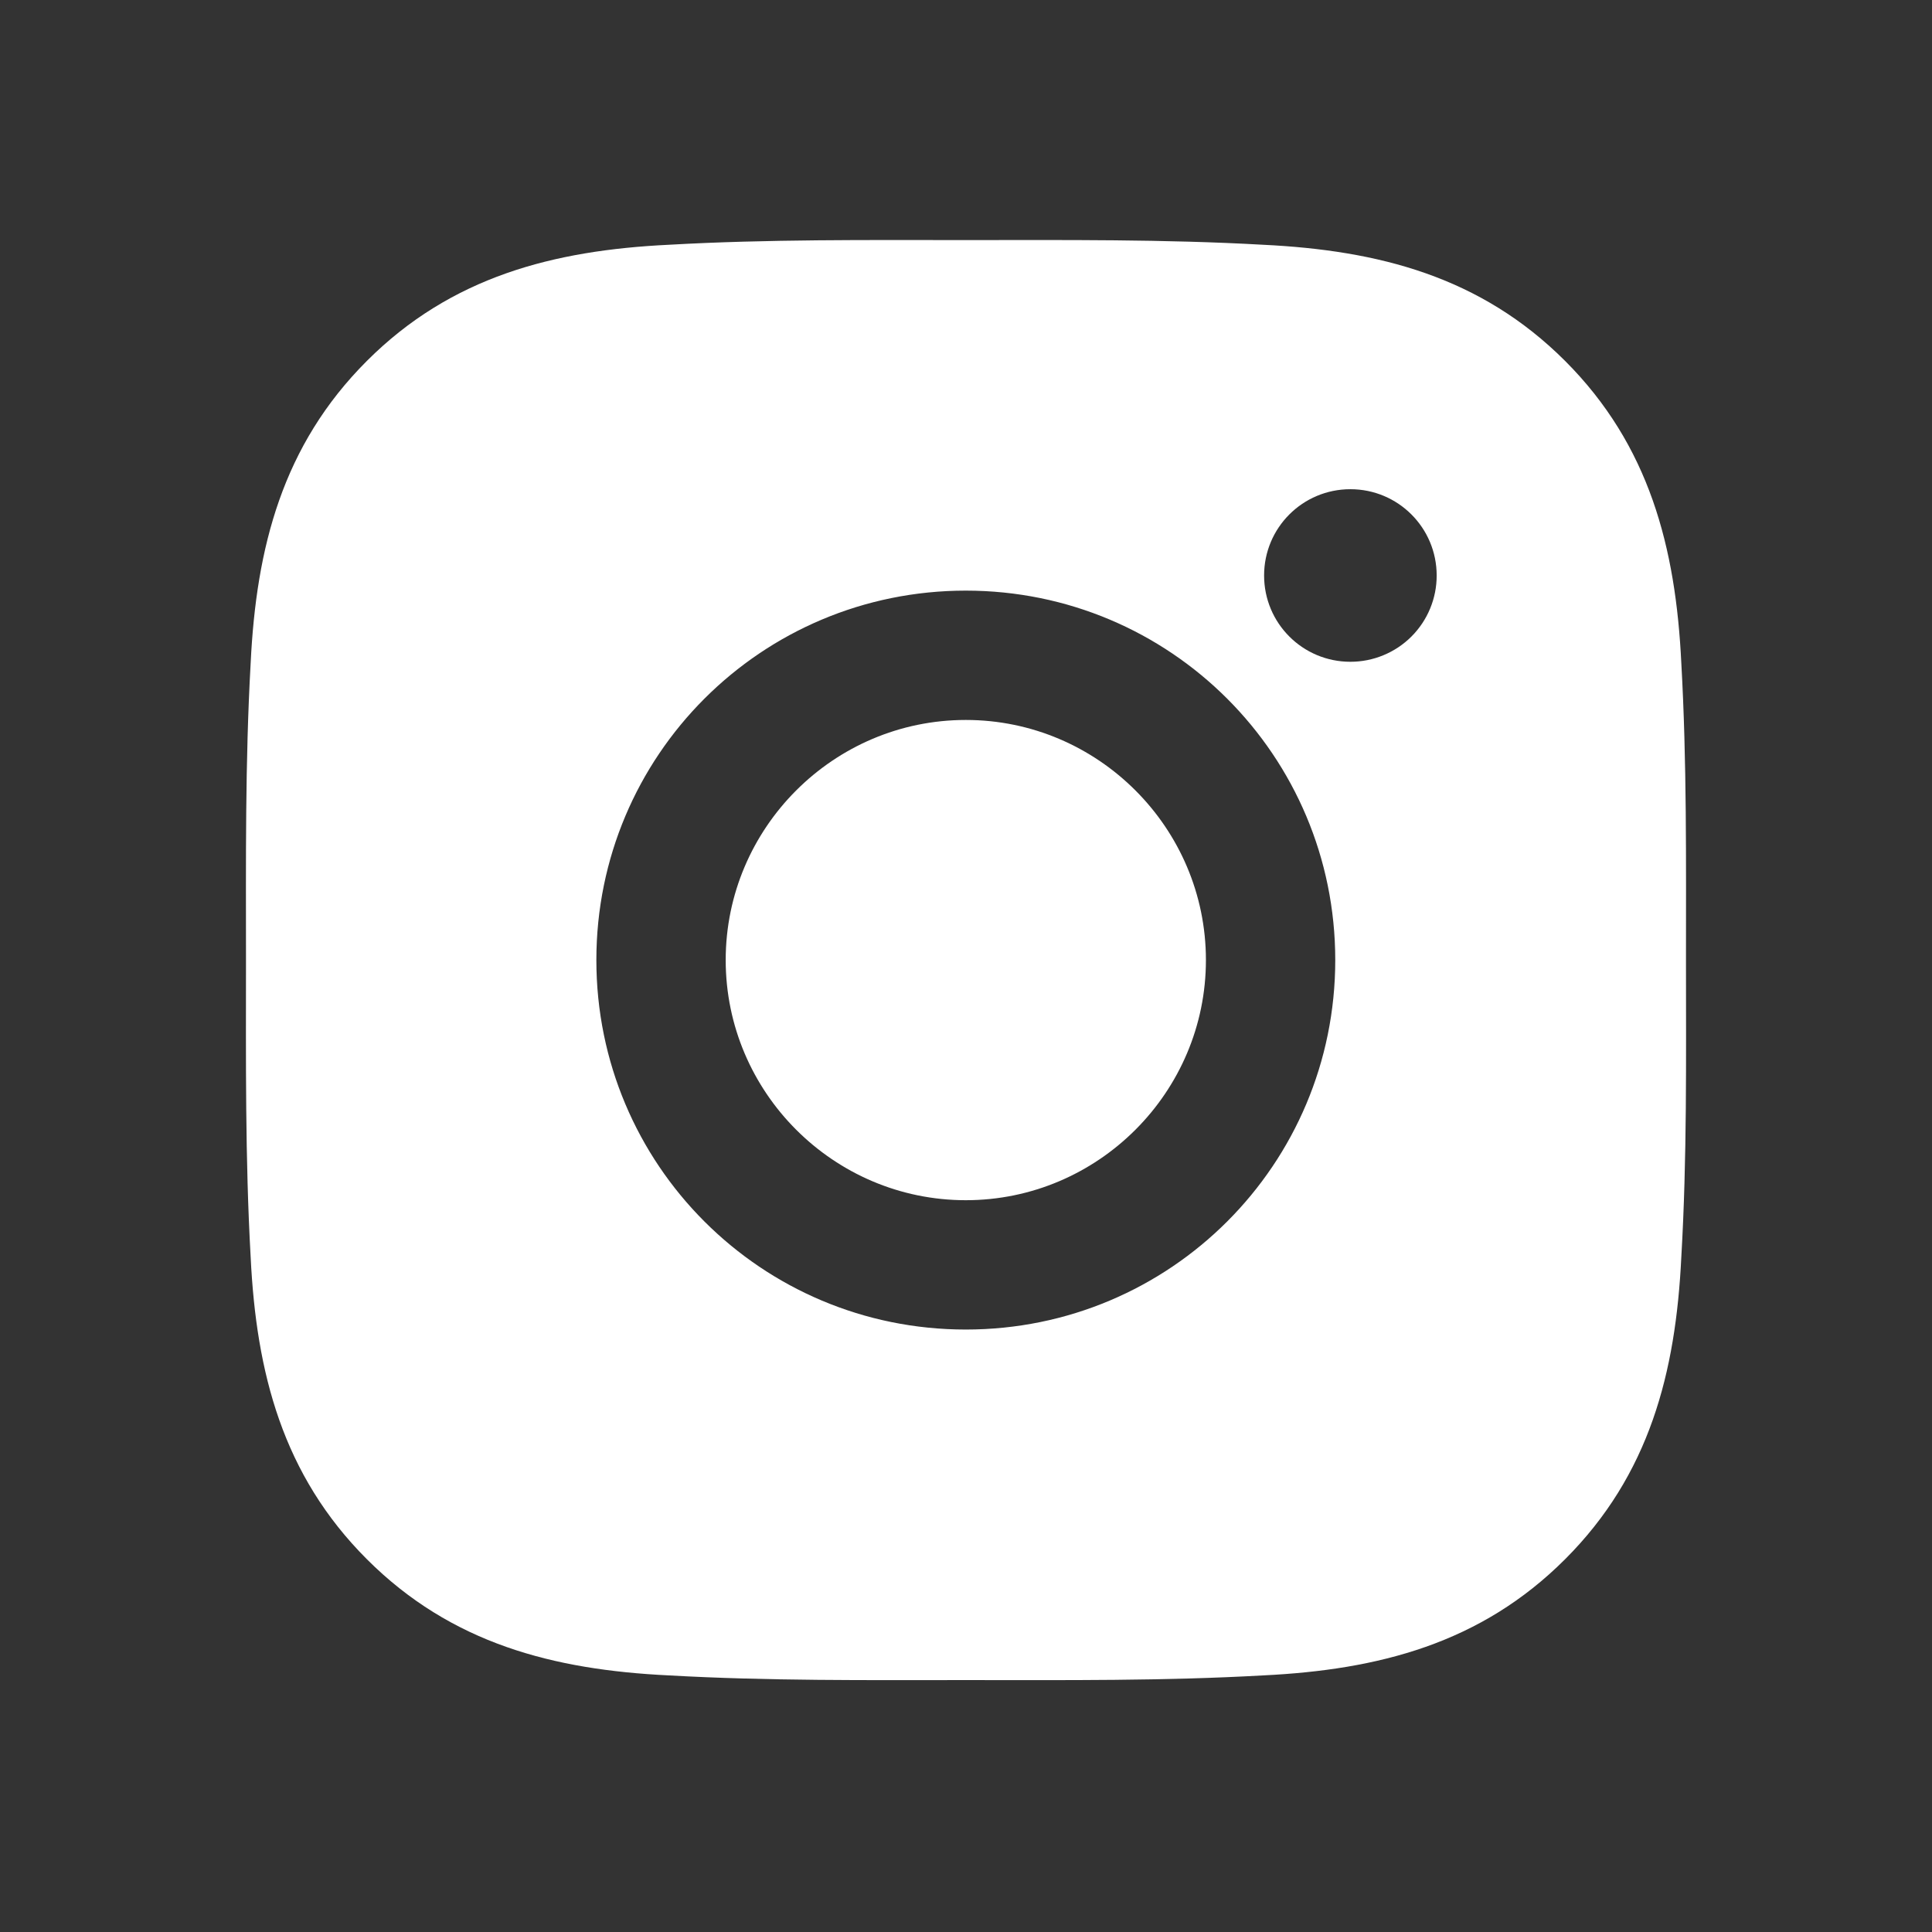 <svg width="71" height="71" viewBox="0 0 71 71" fill="none" xmlns="http://www.w3.org/2000/svg">
<rect x="0" y="0" width="71" height="71" fill="#333333" stroke="none"/>
<path d="M35.493 26.458C30.634 26.458 26.669 30.424 26.669 35.282C26.669 40.142 30.634 44.107 35.493 44.107C40.352 44.107 44.317 40.142 44.317 35.282C44.317 30.424 40.352 26.458 35.493 26.458ZM61.959 35.282C61.959 31.628 61.992 28.007 61.787 24.36C61.582 20.123 60.615 16.363 57.517 13.264C54.412 10.16 50.659 9.2 46.422 8.995C42.768 8.789 39.147 8.823 35.499 8.823C31.845 8.823 28.224 8.789 24.577 8.995C20.34 9.2 16.58 10.166 13.482 13.264C10.377 16.369 9.417 20.123 9.212 24.36C9.007 28.014 9.04 31.635 9.04 35.282C9.04 38.93 9.007 42.558 9.212 46.205C9.417 50.442 10.384 54.202 13.482 57.3C16.587 60.405 20.34 61.365 24.577 61.57C28.231 61.776 31.852 61.742 35.499 61.742C39.154 61.742 42.775 61.776 46.422 61.57C50.659 61.365 54.419 60.399 57.517 57.3C60.622 54.196 61.582 50.442 61.787 46.205C61.999 42.558 61.959 38.937 61.959 35.282ZM35.493 48.86C27.979 48.86 21.916 42.796 21.916 35.282C21.916 27.769 27.979 21.705 35.493 21.705C43.006 21.705 49.07 27.769 49.07 35.282C49.07 42.796 43.006 48.86 35.493 48.86ZM49.626 24.32C47.872 24.32 46.455 22.903 46.455 21.149C46.455 19.395 47.872 17.978 49.626 17.978C51.38 17.978 52.797 19.395 52.797 21.149C52.798 21.566 52.716 21.978 52.557 22.363C52.398 22.748 52.164 23.098 51.87 23.392C51.575 23.687 51.225 23.92 50.84 24.079C50.455 24.239 50.043 24.32 49.626 24.32Z" fill="white"/>
</svg>
